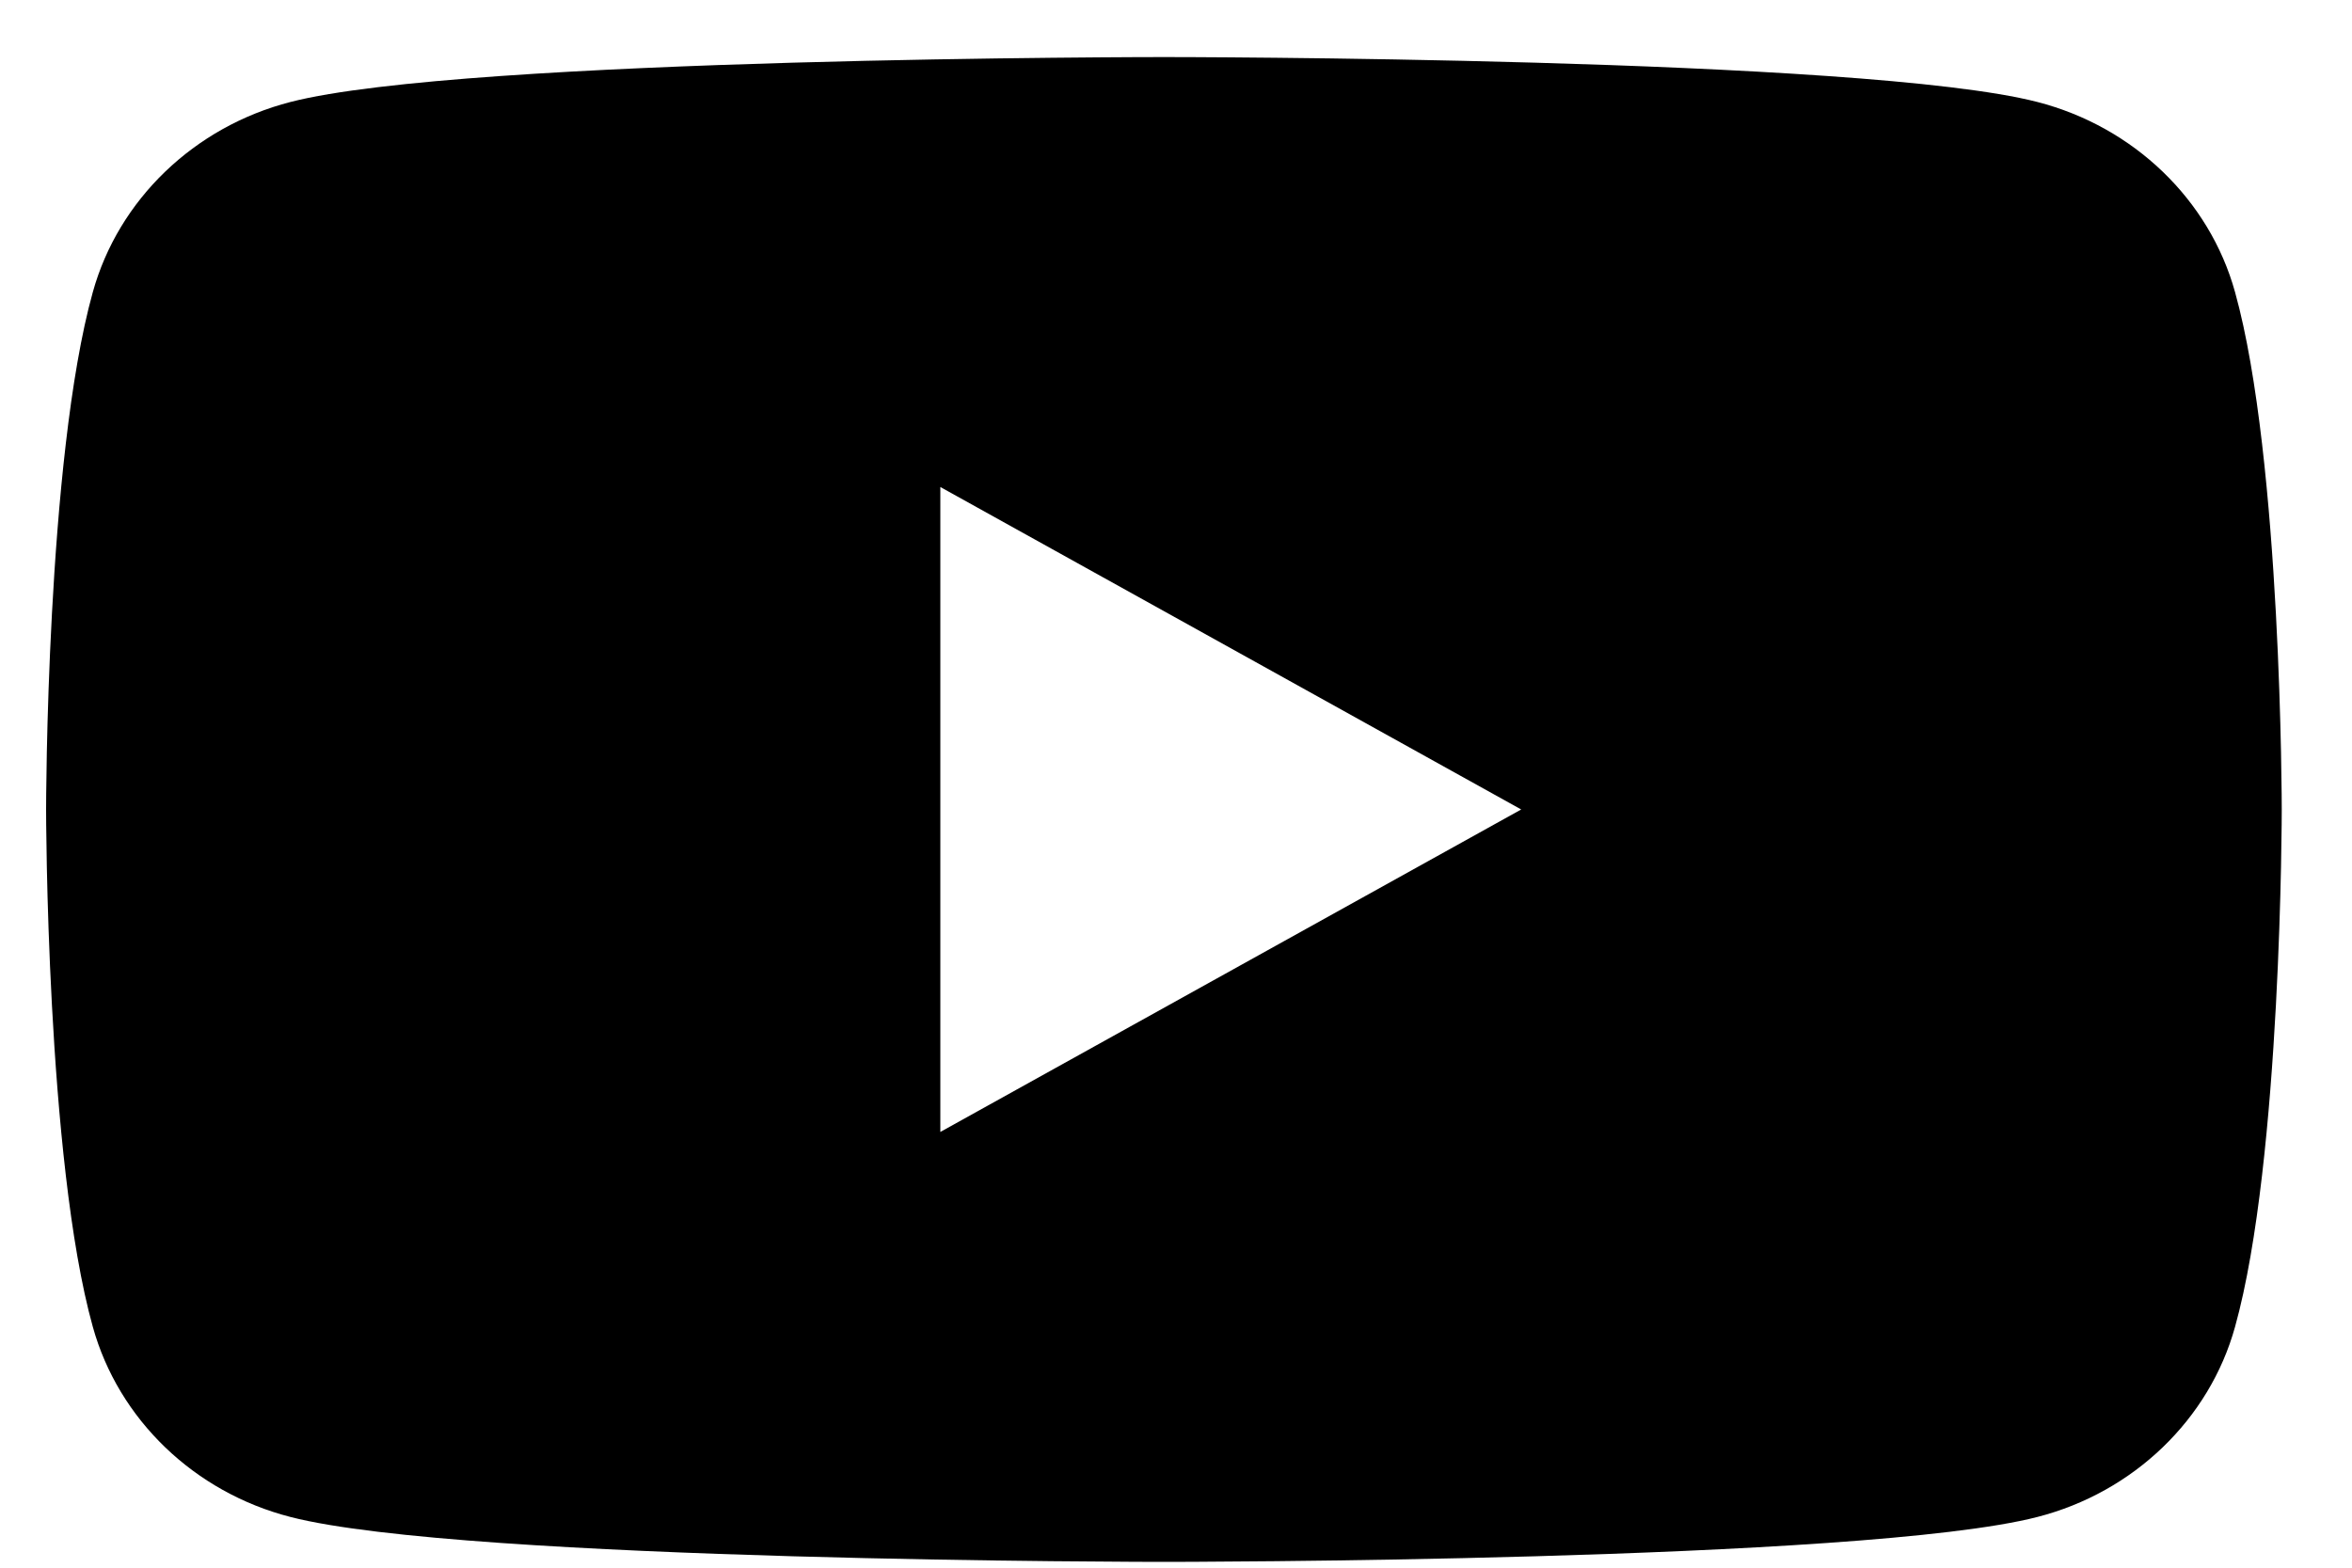 <svg xmlns="http://www.w3.org/2000/svg" viewBox="0 0 30 20">
  <path
    d="M28.508 3.726C28.181 2.546 27.214 1.617 25.987 1.301C23.763 0.728 14.846 0.728 14.846 0.728C14.846 0.728 5.929 0.728 3.705 1.301C2.478 1.617 1.512 2.546 1.184 3.726C0.588 5.865 0.588 10.327 0.588 10.327C0.588 10.327 0.588 14.79 1.184 16.928C1.512 18.108 2.478 19.038 3.705 19.353C5.929 19.926 14.846 19.926 14.846 19.926C14.846 19.926 23.763 19.926 25.987 19.353C27.214 19.038 28.181 18.108 28.508 16.928C29.104 14.79 29.104 10.327 29.104 10.327C29.104 10.327 29.104 5.865 28.508 3.726ZM11.994 14.441V6.213L19.403 10.327L11.994 14.441Z" />
</svg>
